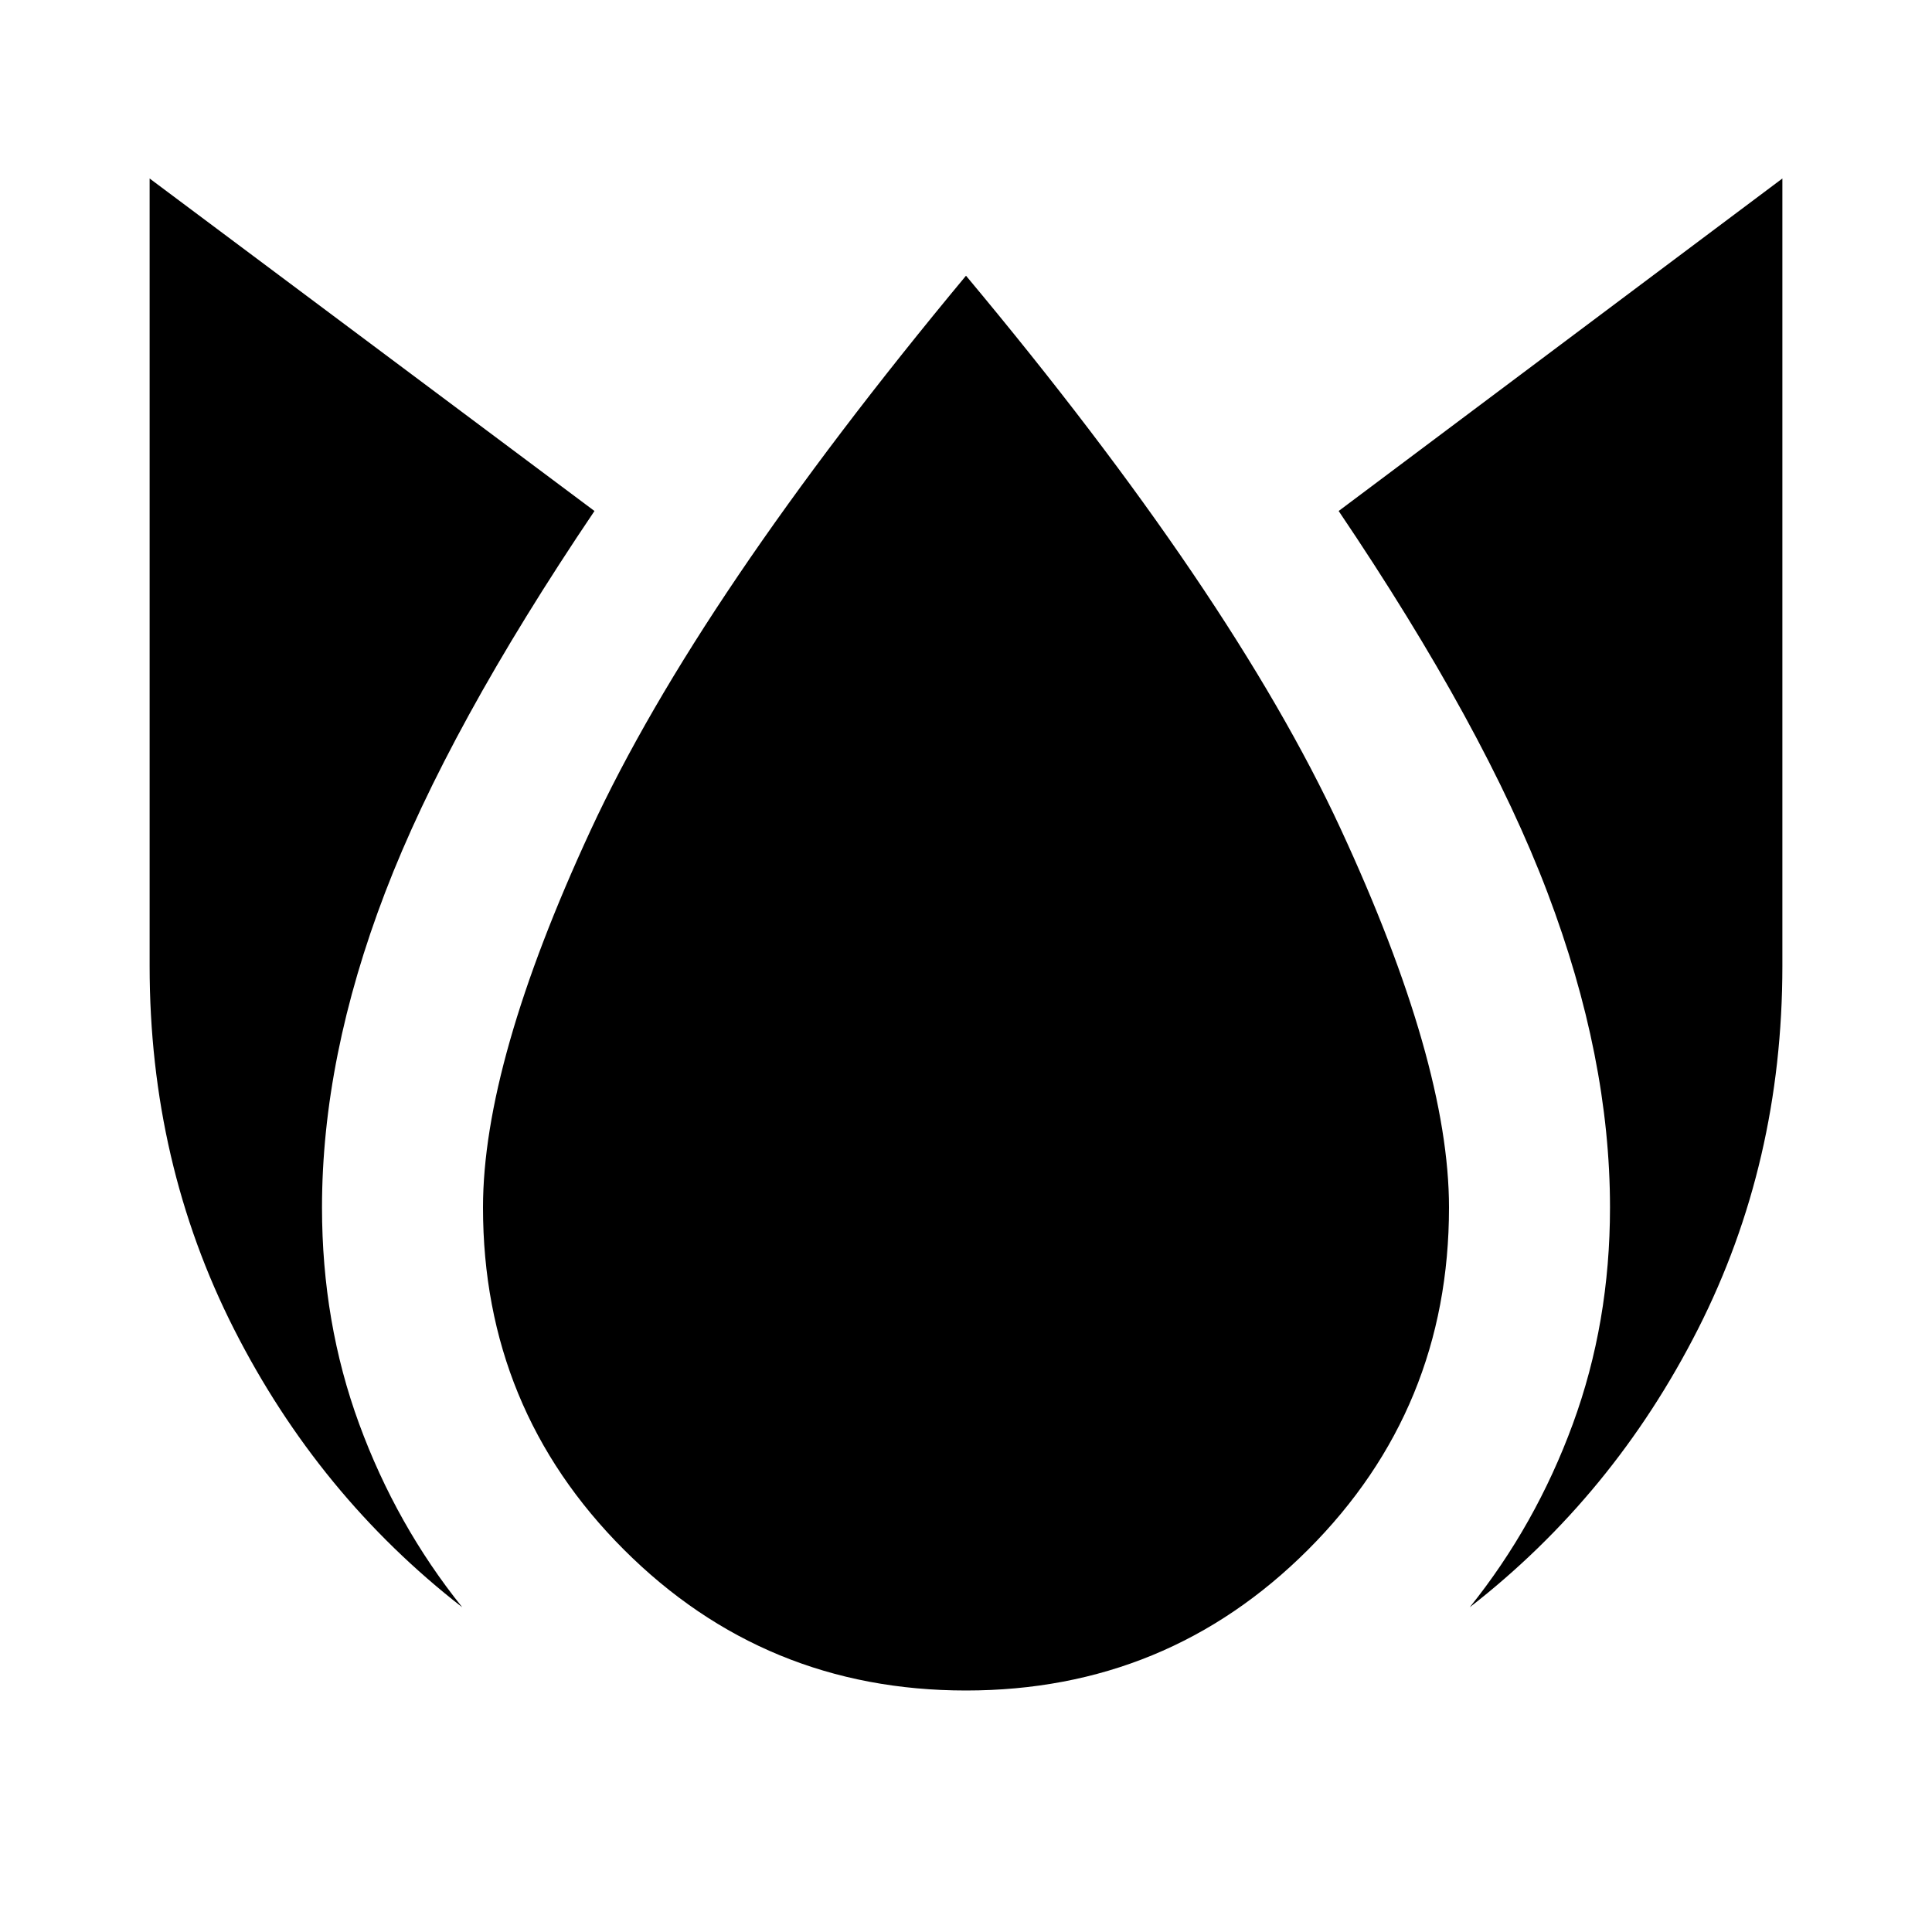 <svg xmlns="http://www.w3.org/2000/svg" height="24" viewBox="0 -960 960 960" width="24"><path d="M74.347-871.305V-480q0 97.783 41.936 180.435 41.935 82.653 113.413 138.218-32.783-40.826-51.239-91.131Q160-302.782 160-360q0-74.565 31.348-156.478 31.348-81.913 104.043-189.609L74.347-871.305ZM480-823Q347-663 293.5-547.5T240-360q0 100 70 170t170 70q100 0 170-70t70-170q0-72-54-188.5T480-823Zm405.652-48.305L665.174-706.087q72.696 107.696 103.761 189.609Q800-434.565 800-360q0 57.218-18.457 107.522-18.456 50.305-51.239 91.131 71.478-55.565 113.413-138.218Q885.652-382.217 885.652-480v-391.305Z"/></svg>